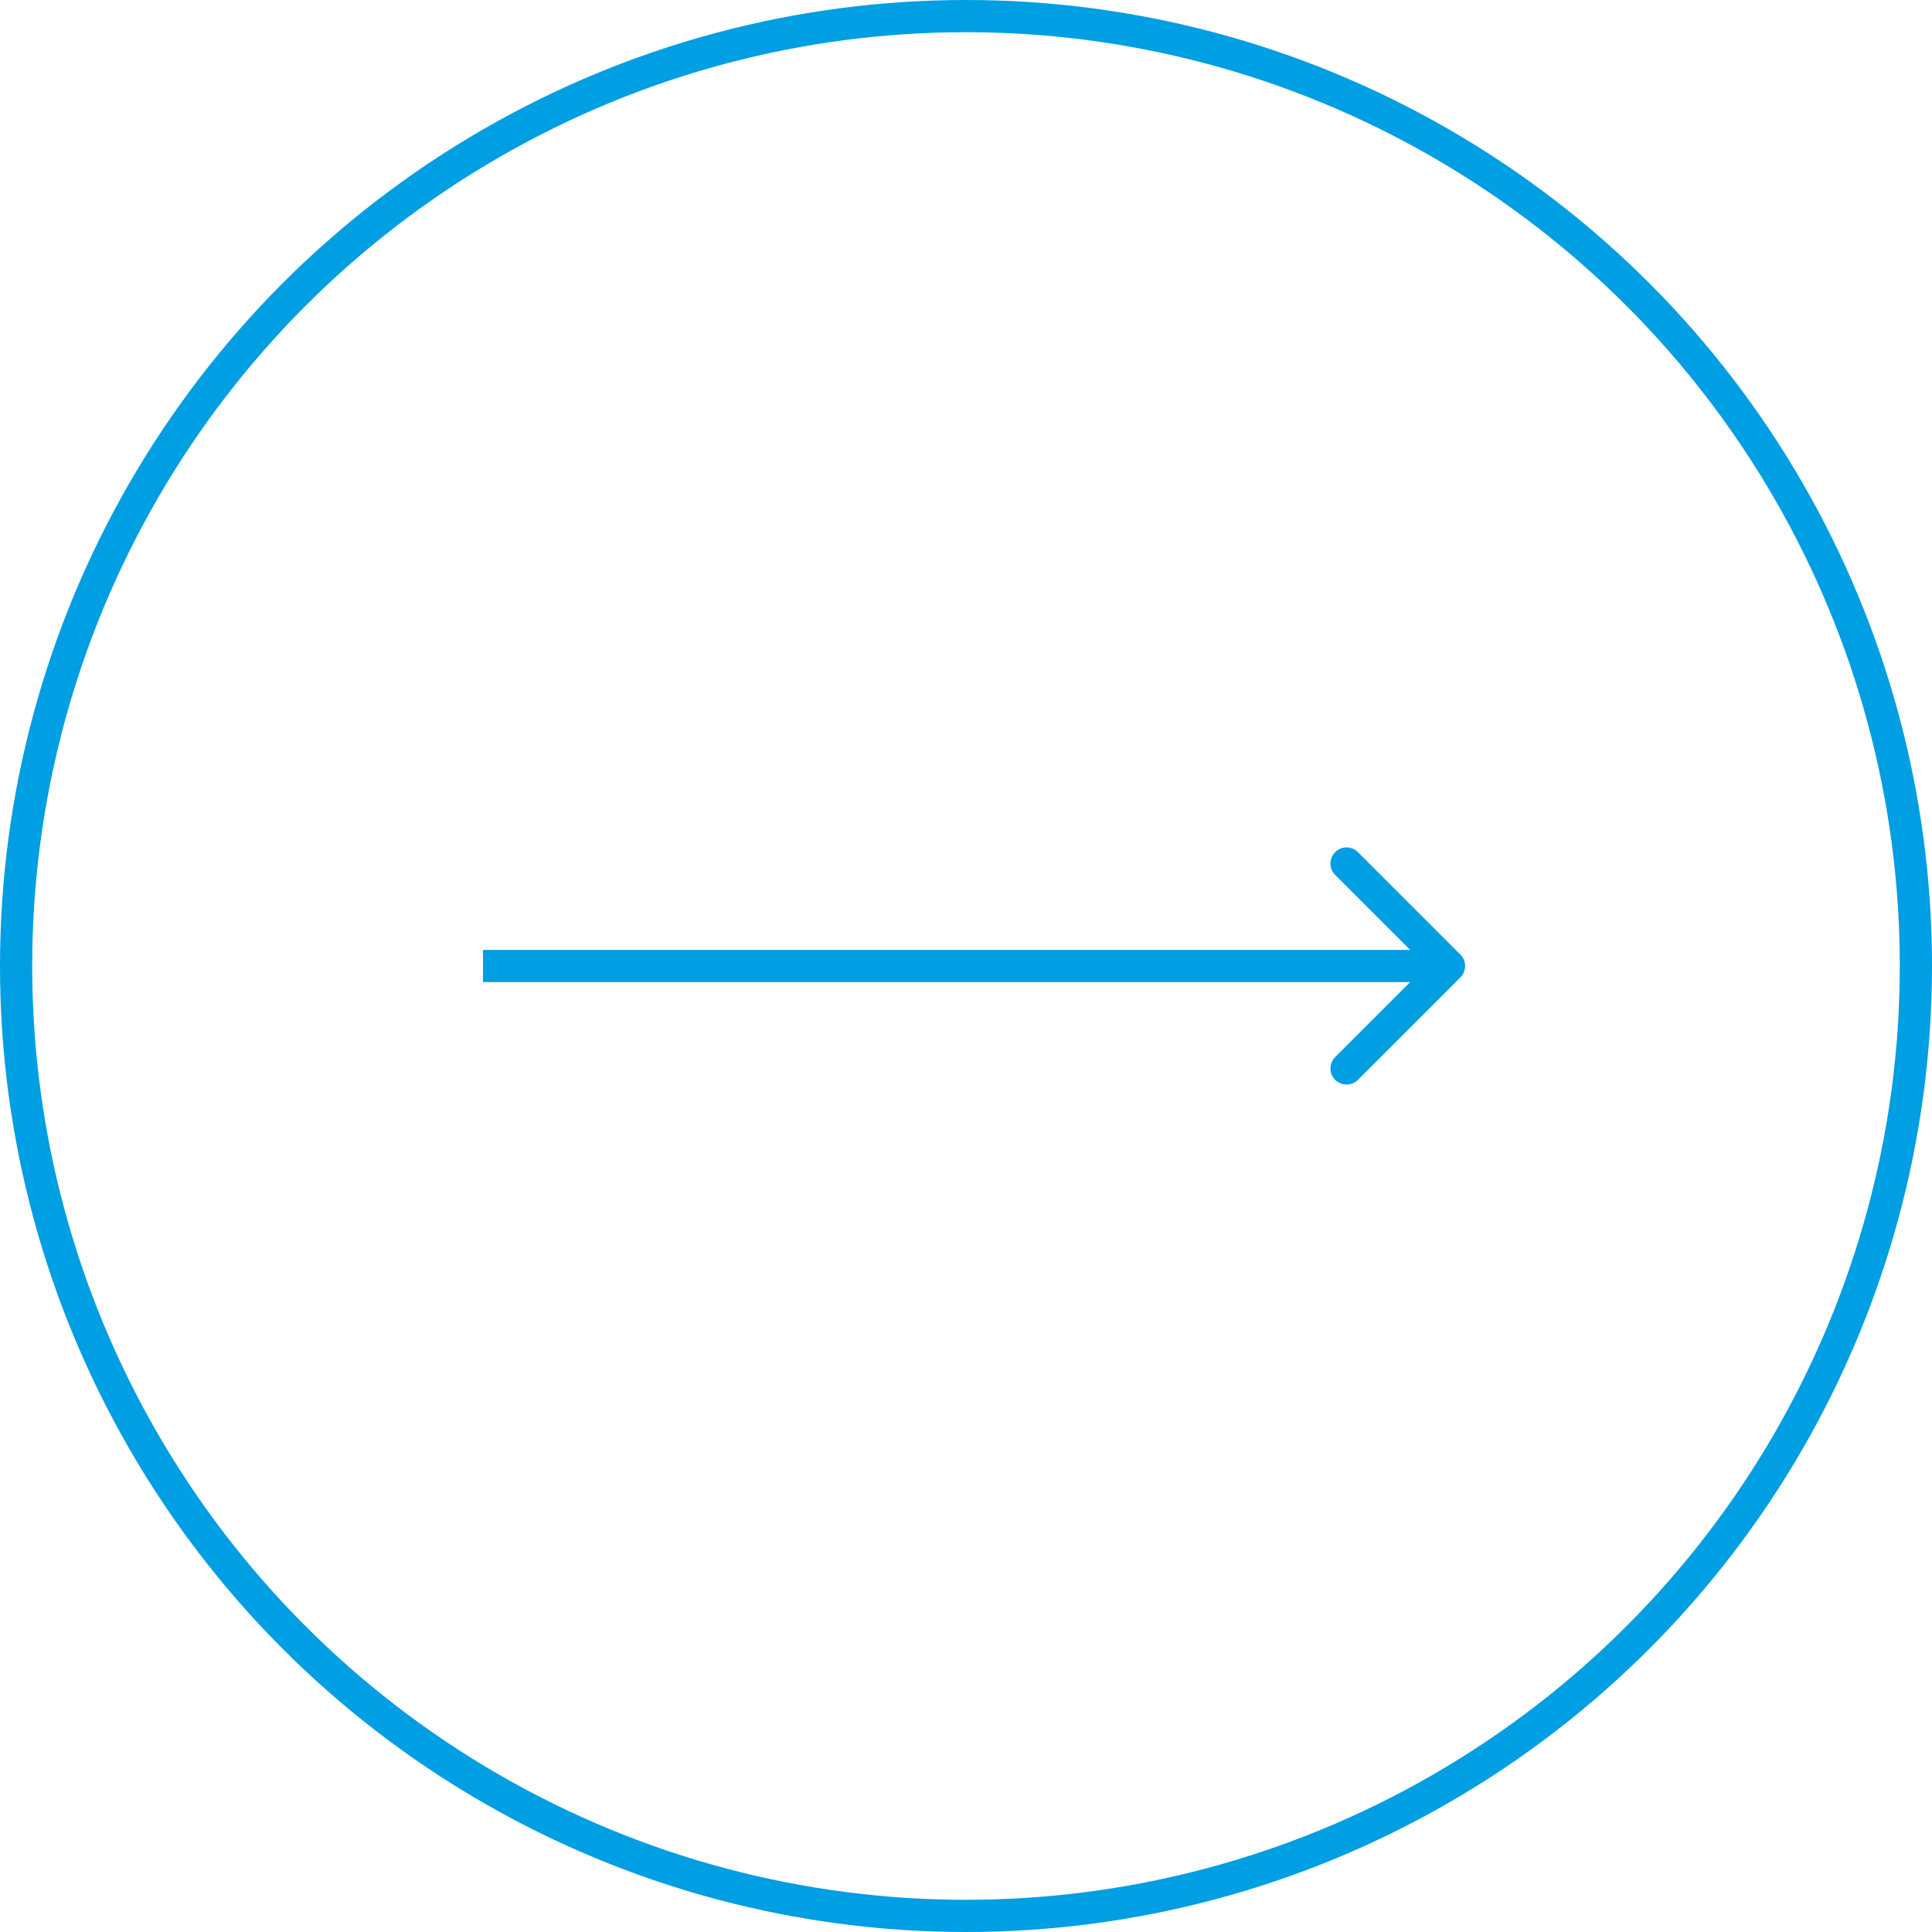 <svg width="60" height="60" viewBox="0 0 60 60" fill="none" xmlns="http://www.w3.org/2000/svg">
<circle cx="30" cy="30" r="29.5" stroke="#009EE3"/>
<path d="M45.354 30.354C45.549 30.158 45.549 29.842 45.354 29.646L42.172 26.465C41.976 26.269 41.66 26.269 41.465 26.465C41.269 26.66 41.269 26.976 41.465 27.172L44.293 30L41.465 32.828C41.269 33.024 41.269 33.34 41.465 33.535C41.66 33.731 41.976 33.731 42.172 33.535L45.354 30.354ZM15 30.5L45 30.5L45 29.5L15 29.5L15 30.5Z" fill="#009EE3"/>
</svg>
